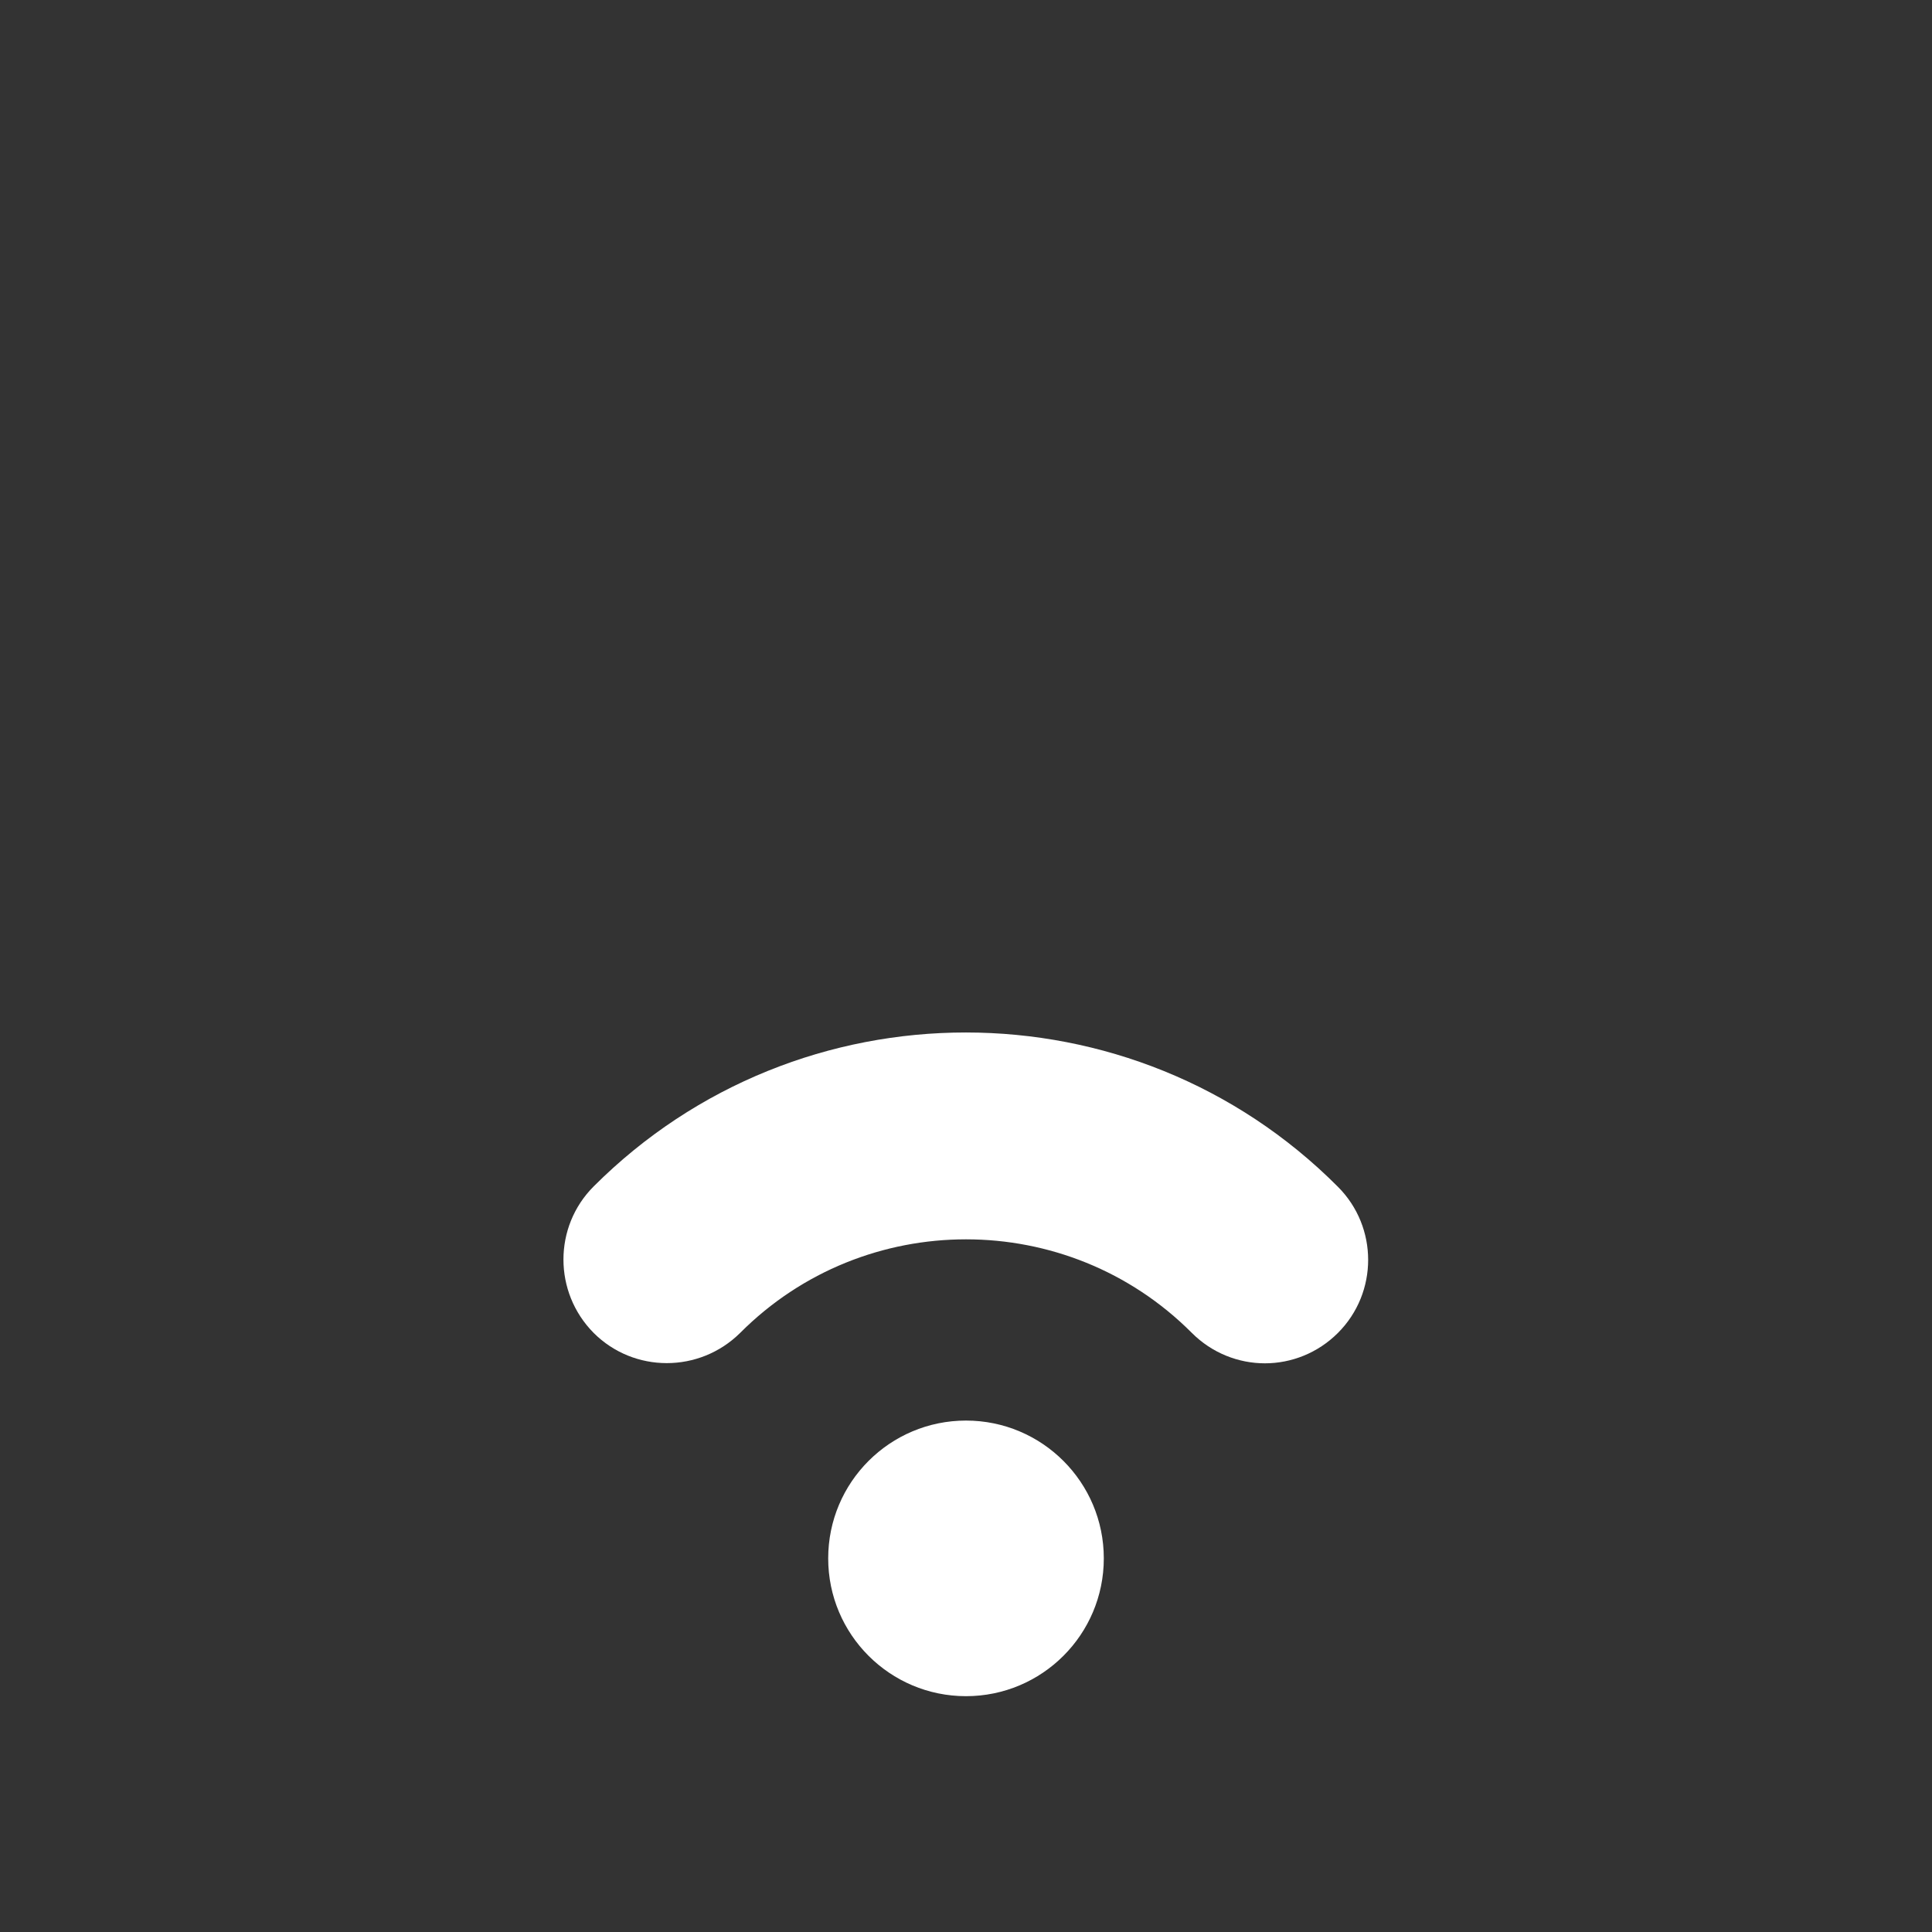 <?xml version="1.0" encoding="iso-8859-1"?>
<!-- Generator: Adobe Illustrator 19.0.0, SVG Export Plug-In . SVG Version: 6.00 Build 0)  -->
<svg xmlns="http://www.w3.org/2000/svg" xmlns:xlink="http://www.w3.org/1999/xlink" version="1.1" id="Capa_1" x="0px" y="0px" viewBox="0 0 489.3 489.3" style="enable-background:new 0 0 489.3 489.3;" xml:space="preserve" width="512px" height="512px">
<rect x="0" y="0" width="489.3" height="489.3" fill="#333333" stroke="none"/>
<g>
	<g>
		<path d="M150.35,300.475c-10.2,10.2-10.2,26.8,0,37.1c10.2,10.2,26.8,10.2,37.1,0c31.5-31.6,82.9-31.6,114.4,0    c5.1,5.1,11.8,7.7,18.5,7.7s13.4-2.6,18.5-7.7c10.2-10.2,10.2-26.8,0-37C286.95,248.475,202.35,248.475,150.35,300.475z" fill="#FFFFFF"/>
		<circle cx="244.65" cy="394.675" r="34.9" fill="#FFFFFF"/>
</g>
</g>
<g>
</g>
<g>
</g>
<g>
</g>
<g>
</g>
<g>
</g>
<g>
</g>
<g>
</g>
<g>
</g>
<g>
</g>
<g>
</g>
<g>
</g>
<g>
</g>
<g>
</g>
<g>
</g>
<g>
</g>
</svg>
